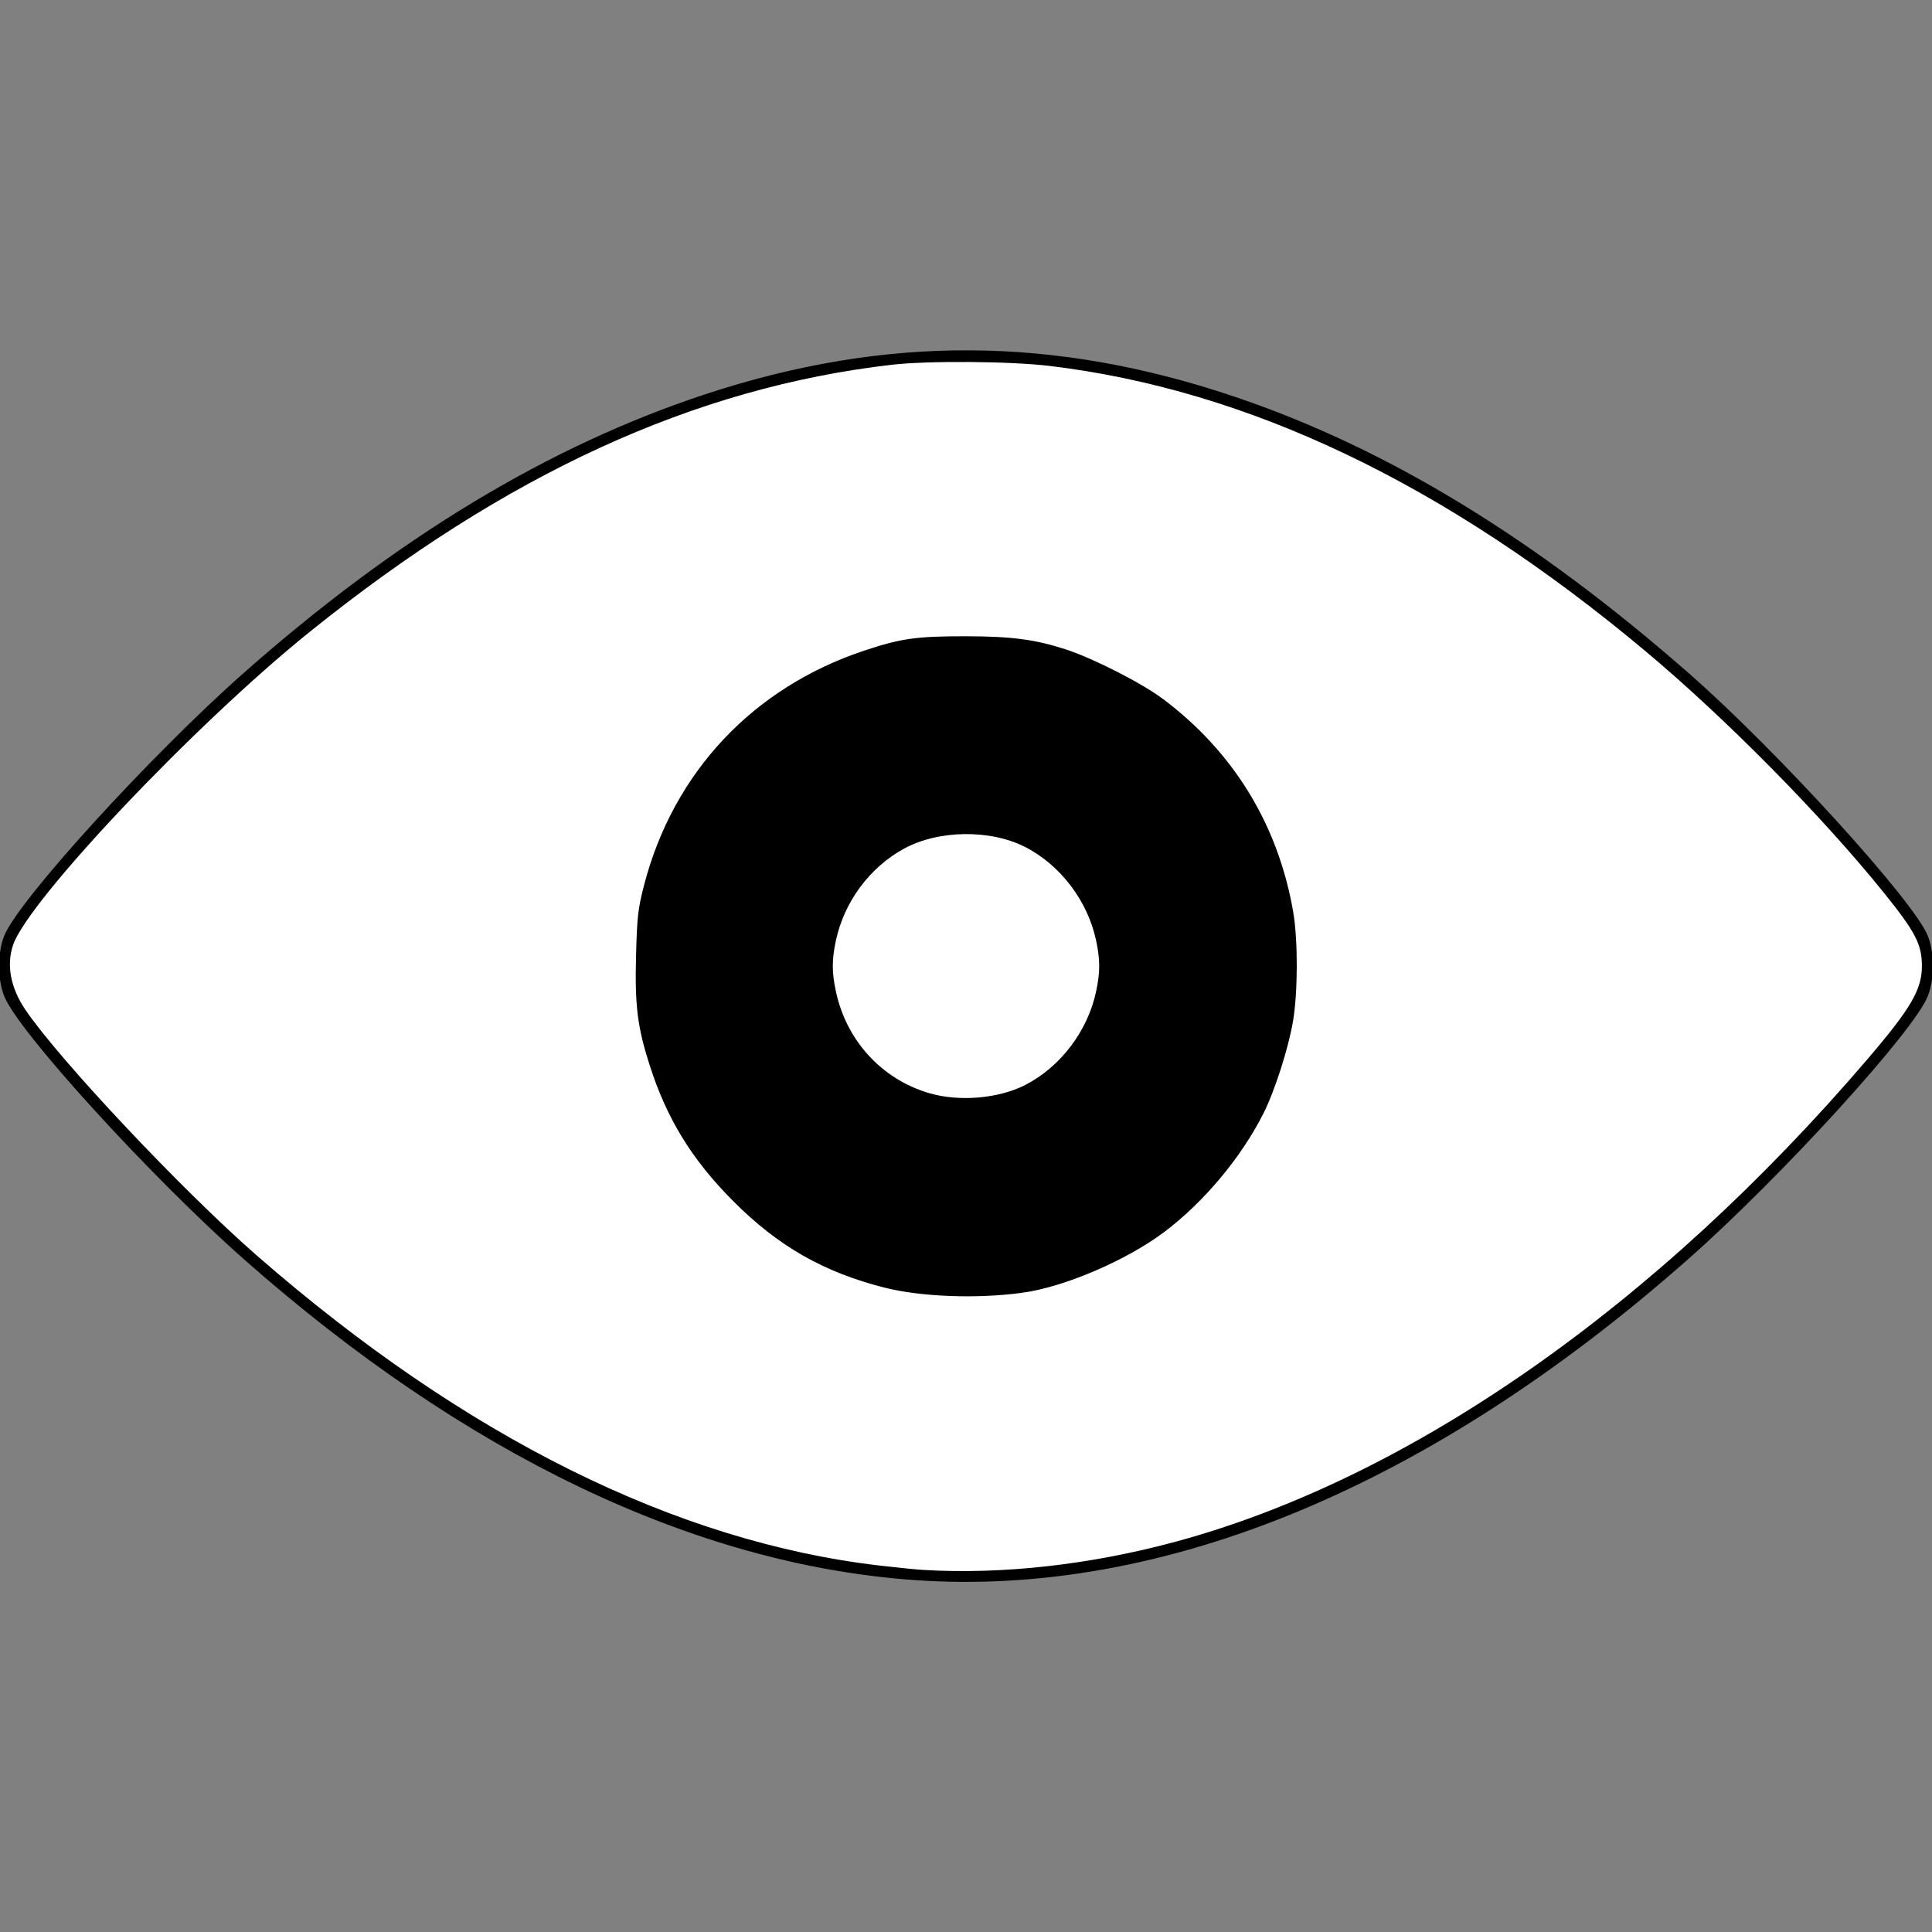 <?xml version="1.0" encoding="UTF-8" standalone="no"?>
<!-- Generator: Adobe Illustrator 18.0.0, SVG Export Plug-In . SVG Version: 6.00 Build 0)  -->

<svg
   version="1.1"
   id="Capa_1"
   x="0px"
   y="0px"
   viewBox="0 0 299.124 299.124"
   style="enable-background:new 0 0 299.124 299.124;"
   xml:space="preserve"
   sodipodi:docname="eye-svgrepo-com.svg"
   inkscape:version="1.1.2 (b8e25be833, 2022-02-05)"
   xmlns:inkscape="http://www.inkscape.org/namespaces/inkscape"
   xmlns:sodipodi="http://sodipodi.sourceforge.net/DTD/sodipodi-0.dtd"
   xmlns="http://www.w3.org/2000/svg"
   xmlns:svg="http://www.w3.org/2000/svg"><rect x="0" y="0" width="299.124" height="299.124" fill="#808080" stroke="none"/><defs
   id="defs41" /><sodipodi:namedview
   id="namedview39"
   pagecolor="#ffffff"
   bordercolor="#999999"
   borderopacity="1"
   inkscape:pageshadow="0"
   inkscape:pageopacity="0"
   inkscape:pagecheckerboard="0"
   showgrid="false"
   inkscape:zoom="2.8115431"
   inkscape:cx="149.562"
   inkscape:cy="149.38416"
   inkscape:window-width="1920"
   inkscape:window-height="1027"
   inkscape:window-x="-8"
   inkscape:window-y="-8"
   inkscape:window-maximized="1"
   inkscape:current-layer="Capa_1" />
<g
   id="g6">
	<path
   d="M296.655,142.104c-2.659-3.576-66.046-87.574-147.093-87.574c-81.048,0-144.434,83.998-147.093,87.574   c-3.292,4.427-3.292,10.489,0,14.916c2.659,3.576,66.045,87.573,147.093,87.573c81.047,0,144.434-83.997,147.093-87.573   C299.947,152.594,299.947,146.531,296.655,142.104z M149.562,199.616c-27.6,0-50.054-22.454-50.054-50.054   c0-27.601,22.454-50.055,50.054-50.055c27.601,0,50.055,22.454,50.055,50.055C199.617,177.162,177.162,199.616,149.562,199.616z"
   id="path2" />
	<circle
   cx="149.562"
   cy="149.562"
   r="21.261"
   id="circle4" />
</g>
<g
   id="g8">
</g>
<g
   id="g10">
</g>
<g
   id="g12">
</g>
<g
   id="g14">
</g>
<g
   id="g16">
</g>
<g
   id="g18">
</g>
<g
   id="g20">
</g>
<g
   id="g22">
</g>
<g
   id="g24">
</g>
<g
   id="g26">
</g>
<g
   id="g28">
</g>
<g
   id="g30">
</g>
<g
   id="g32">
</g>
<g
   id="g34">
</g>
<g
   id="g36">
</g>
<path
   style="fill:#ffffff;stroke:#000000;stroke-width:1"
   d="M 141.559,244.135 C 107.662,241.727 72.215,224.747 38.057,194.553 23.602,181.775 3.038,159.194 1.073,153.941 c -0.956,-2.556 -0.956,-6.203 0,-8.758 1.966,-5.255 22.545,-27.851 36.985,-40.61 23.687,-20.93 47.163,-35.105 71.313,-43.062 27.836,-9.171 53.845,-9.03 81.806,0.445 23.464,7.951 46.253,21.853 70.068,42.746 13.641,11.967 34.877,35.322 36.807,40.481 0.956,2.556 0.956,6.203 0,8.758 -1.966,5.255 -22.545,27.851 -36.985,40.61 -39.785,35.154 -81.135,52.311 -119.507,49.584 z m 18.527,-45.439 c 9.533,-2.204 17.822,-6.665 24.493,-13.181 18.017,-17.598 20.267,-45.538 5.305,-65.889 -7.037,-9.572 -17.829,-16.514 -29.859,-19.207 -4.96,-1.11 -15.51,-1.195 -20.245,-0.163 -20.681,4.51 -35.779,19.891 -39.672,40.414 -0.859,4.527 -0.877,13.177 -0.038,17.606 3.898,20.579 19.485,36.545 39.533,40.493 4.461,0.879 4.626,0.89 11.204,0.758 4.584,-0.092 7.029,-0.31 9.279,-0.831 z"
   id="path932" /><path
   style="fill:#ffffff;stroke:#000000;stroke-width:1"
   d="m 143.674,169.713 c -7.505,-2.222 -13.099,-8.345 -14.752,-16.144 -0.644,-3.037 -0.644,-4.977 0,-8.014 1.307,-6.166 5.36,-11.639 10.824,-14.612 5.465,-2.974 13.654,-3.083 19.199,-0.254 5.588,2.851 9.923,8.56 11.248,14.814 0.657,3.101 0.657,5.017 0,8.118 -1.325,6.254 -5.66,11.963 -11.248,14.814 -4.259,2.173 -10.488,2.694 -15.27,1.278 z"
   id="path1045" /><path
   style="fill:#000000;stroke:#000000;stroke-width:1"
   d="m 141.668,198.482 c -8.581,-1.657 -15.206,-4.476 -21.521,-9.159 -9.133,-6.771 -15.89,-16.98 -18.822,-28.435 -1.077,-4.208 -1.36,-15.441 -0.504,-20.053 3.682,-19.858 18.814,-35.33 38.991,-39.868 3.373,-0.758 14.553,-0.859 18.465,-0.167 13.033,2.308 25.561,10.674 32.805,21.907 7.938,12.309 10.026,27.284 5.769,41.376 -1.904,6.305 -5.817,13.19 -10.573,18.605 -6.499,7.399 -17.324,13.561 -27.119,15.435 -3.919,0.75 -14.354,0.963 -17.49,0.358 z m 14.476,-28.266 c 7.539,-2.341 13.389,-9.187 14.838,-17.366 0.54,-3.046 0.54,-3.529 0,-6.575 -1.471,-8.3 -7.413,-15.176 -15.082,-17.453 -5.02,-1.49 -11.344,-0.943 -16.11,1.394 -1.978,0.97 -3.386,2.028 -5.388,4.047 -3.479,3.509 -5.411,7.217 -6.261,12.012 -0.54,3.046 -0.54,3.529 0,6.575 1.619,9.136 8.698,16.481 17.381,18.033 2.758,0.493 7.934,0.168 10.622,-0.667 z"
   id="path1121" /><path
   style="fill:#ffffff;stroke:#000000;stroke-width:1"
   d=""
   id="path1197" /><path
   style="fill:#ffffff;stroke:#000000;stroke-width:1"
   d="m 142.982,243.57 c -1.076,-0.063 -4.117,-0.365 -6.758,-0.672 C 104.528,239.223 71.72,222.917 39.507,194.828 27.914,184.719 8.875,164.507 3.527,156.632 1.116,153.081 0.426,149.333 1.582,146.058 4.09,138.951 29.88,111.728 47.661,97.421 78.105,72.923 107.317,59.523 138.003,55.978 c 5.627,-0.65 18.402,-0.557 24.542,0.179 30.931,3.706 61.558,18.353 92.476,44.225 12.461,10.428 27.305,25.459 36.975,37.443 5.029,6.232 6.062,8.232 6.062,11.737 0,3.802 -1.729,6.785 -8.554,14.761 -32.837,38.371 -71.025,65.007 -107.301,74.841 -13.261,3.595 -26.916,5.129 -39.22,4.406 z m 15.116,-43.894 c 6.467,-0.861 16.03,-4.947 21.874,-9.344 6.04,-4.545 11.777,-11.401 15.181,-18.141 1.738,-3.441 3.866,-10.084 4.554,-14.215 0.749,-4.496 0.754,-12.506 0.011,-16.772 -2.32,-13.319 -9.128,-24.445 -19.924,-32.561 -3.232,-2.43 -10.715,-6.251 -14.922,-7.621 -4.686,-1.525 -8.312,-2.002 -15.31,-2.012 -7.6,-0.011 -9.987,0.326 -15.633,2.209 -17.04,5.681 -29.215,18.644 -33.711,35.894 -0.95,3.645 -1.085,4.826 -1.242,10.848 -0.2,7.678 0.203,10.937 2.079,16.796 2.63,8.215 6.447,14.439 12.741,20.777 6.916,6.965 13.909,10.972 23.279,13.341 5.569,1.408 14.041,1.73 21.023,0.801 z"
   id="path1236" /></svg>
